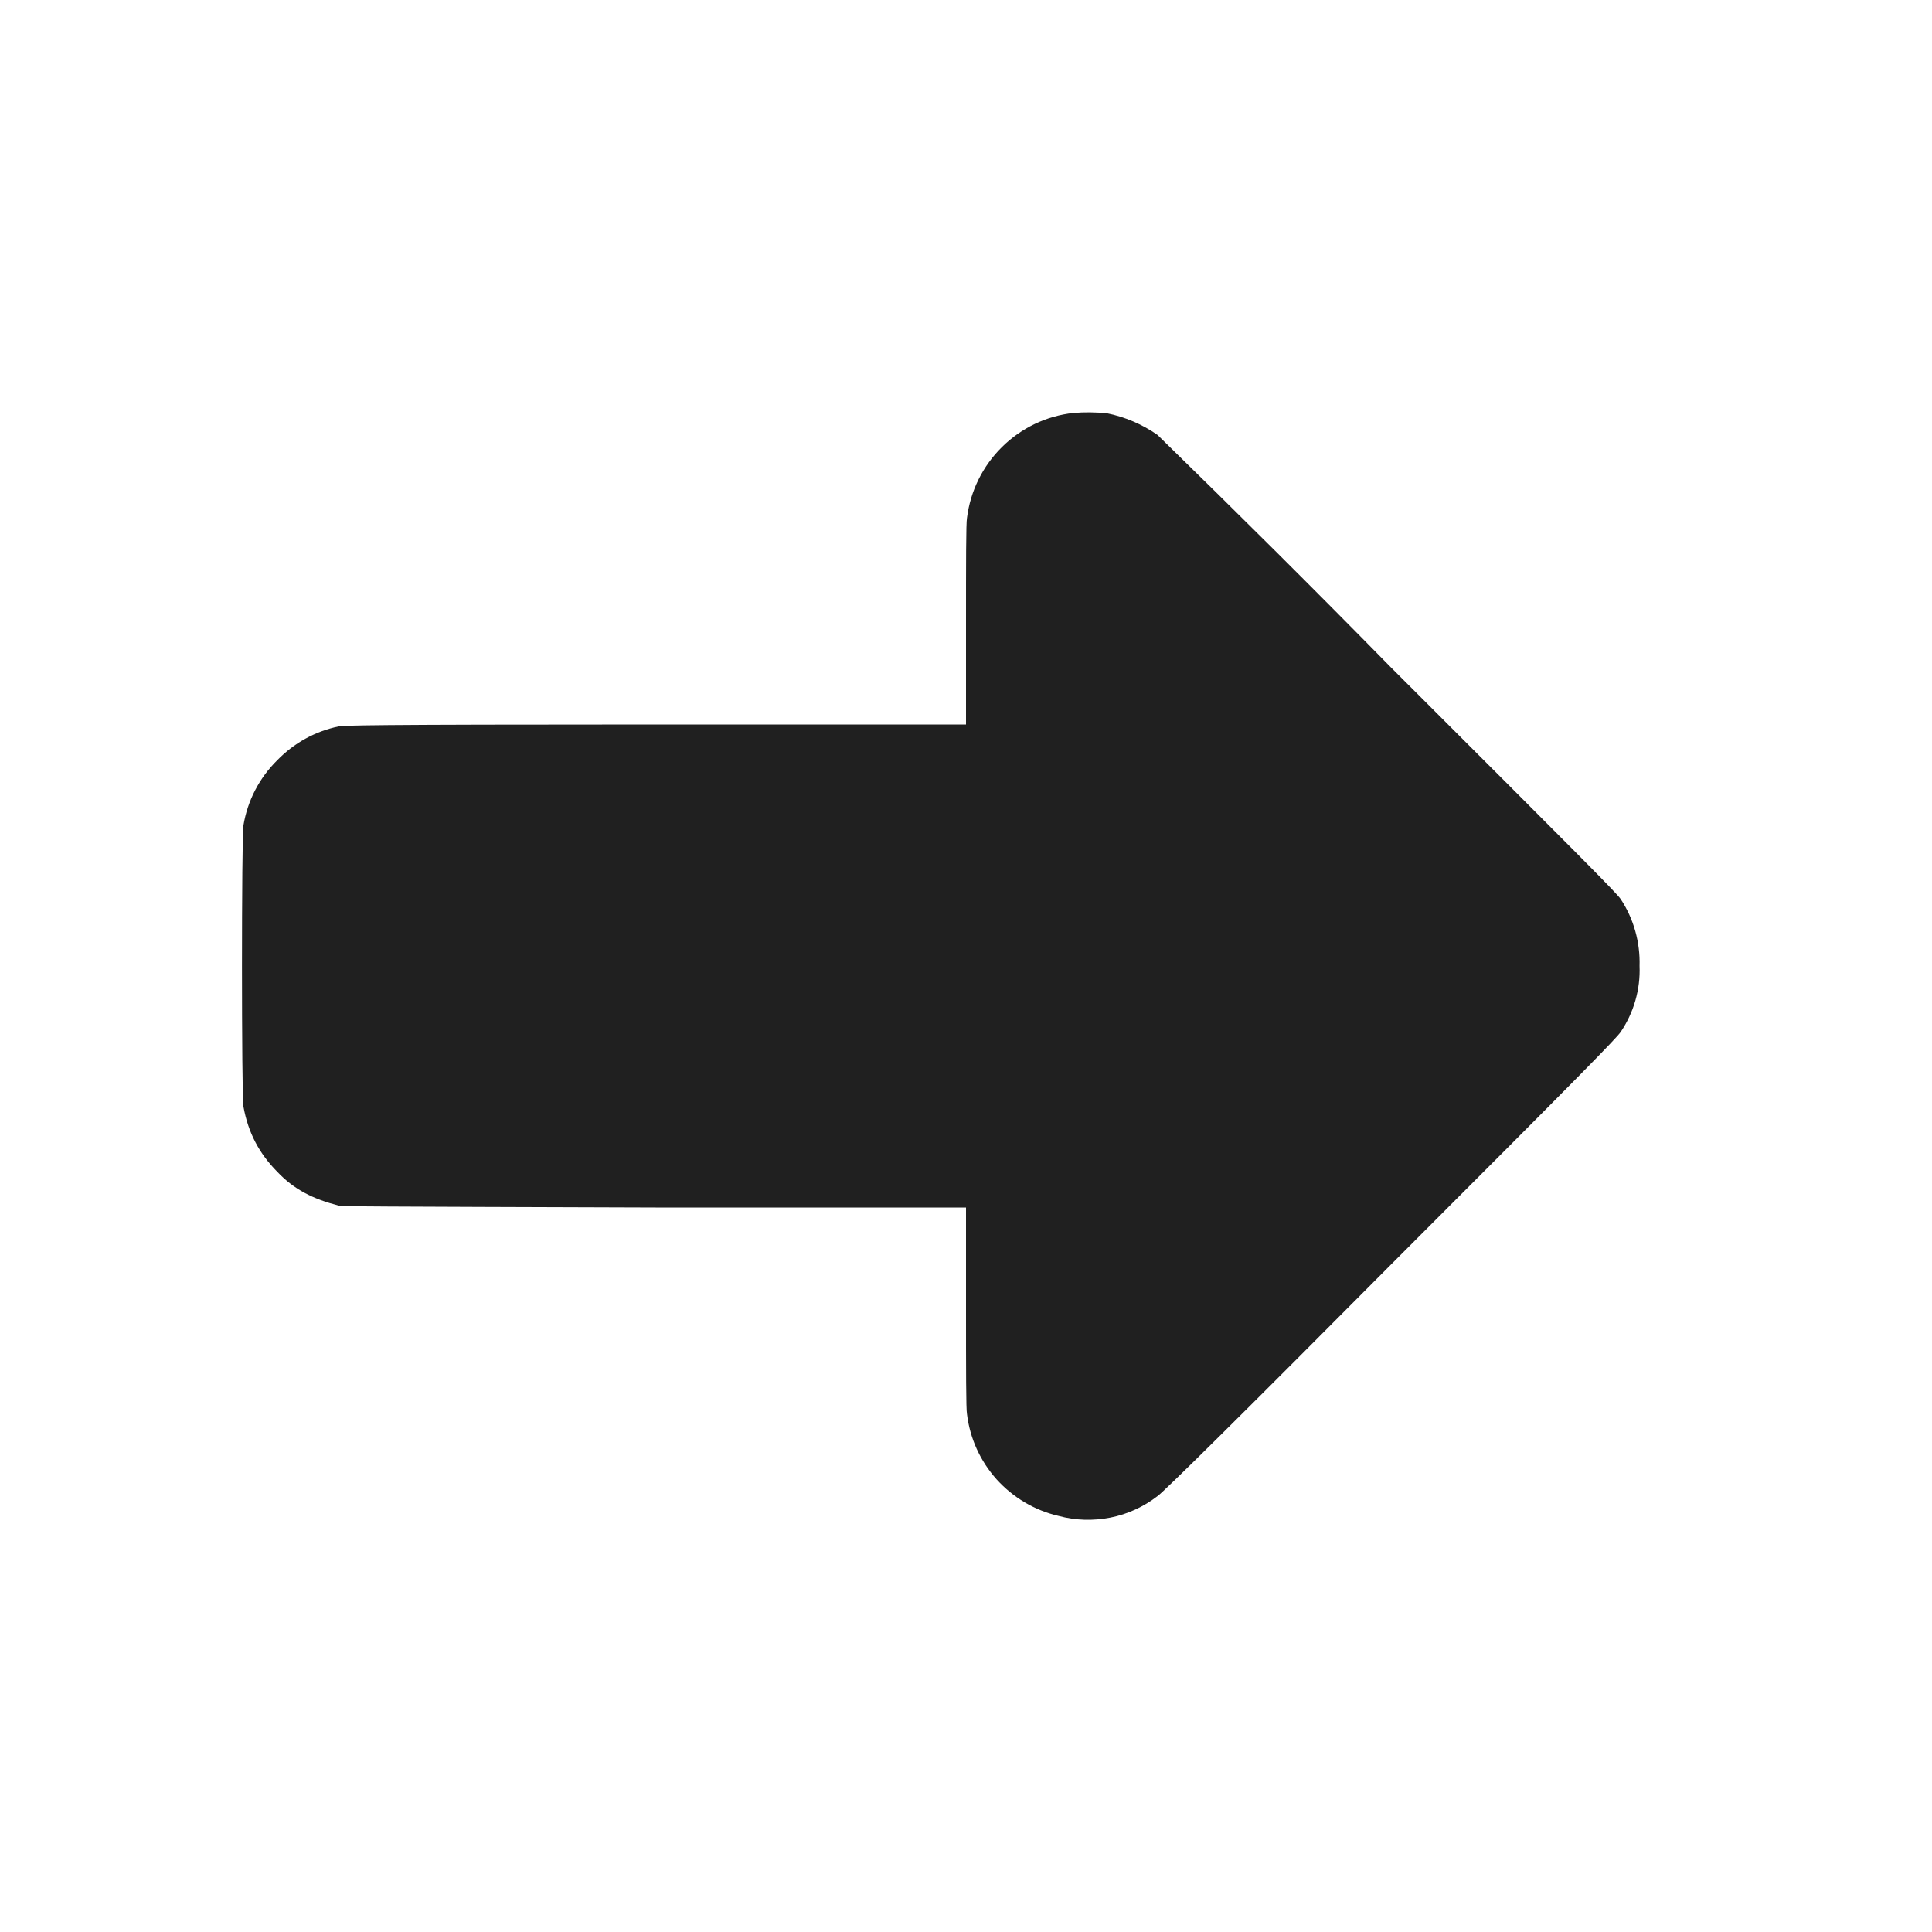 <svg width="8" height="8" viewBox="0 0 8 8" fill="none" xmlns="http://www.w3.org/2000/svg">
<path d="M4.445 1.71C4.333 1.722 4.229 1.772 4.149 1.851C4.069 1.93 4.018 2.033 4.004 2.145C4 2.165 4 2.328 4 2.59V3H2.715C1.496 3 1.43 3.004 1.402 3.008C1.305 3.028 1.217 3.077 1.148 3.148C1.074 3.221 1.025 3.315 1.008 3.418C1 3.457 1 4.543 1.008 4.582C1.028 4.692 1.074 4.777 1.148 4.852C1.218 4.926 1.297 4.965 1.402 4.992C1.43 4.996 1.496 4.996 2.715 5H4V5.41C4 5.672 4 5.836 4.004 5.855C4.016 5.956 4.059 6.05 4.127 6.126C4.195 6.201 4.284 6.254 4.383 6.277C4.453 6.296 4.526 6.298 4.598 6.284C4.669 6.27 4.736 6.239 4.793 6.195C4.816 6.18 5.137 5.863 5.758 5.238C6.57 4.426 6.691 4.301 6.711 4.273C6.765 4.193 6.793 4.097 6.789 4C6.792 3.902 6.765 3.805 6.711 3.723C6.691 3.695 6.571 3.574 5.758 2.762C5.44 2.438 5.118 2.118 4.793 1.801C4.73 1.757 4.658 1.726 4.582 1.711C4.536 1.707 4.491 1.706 4.445 1.71Z" fill="#202020"/>
</svg>
